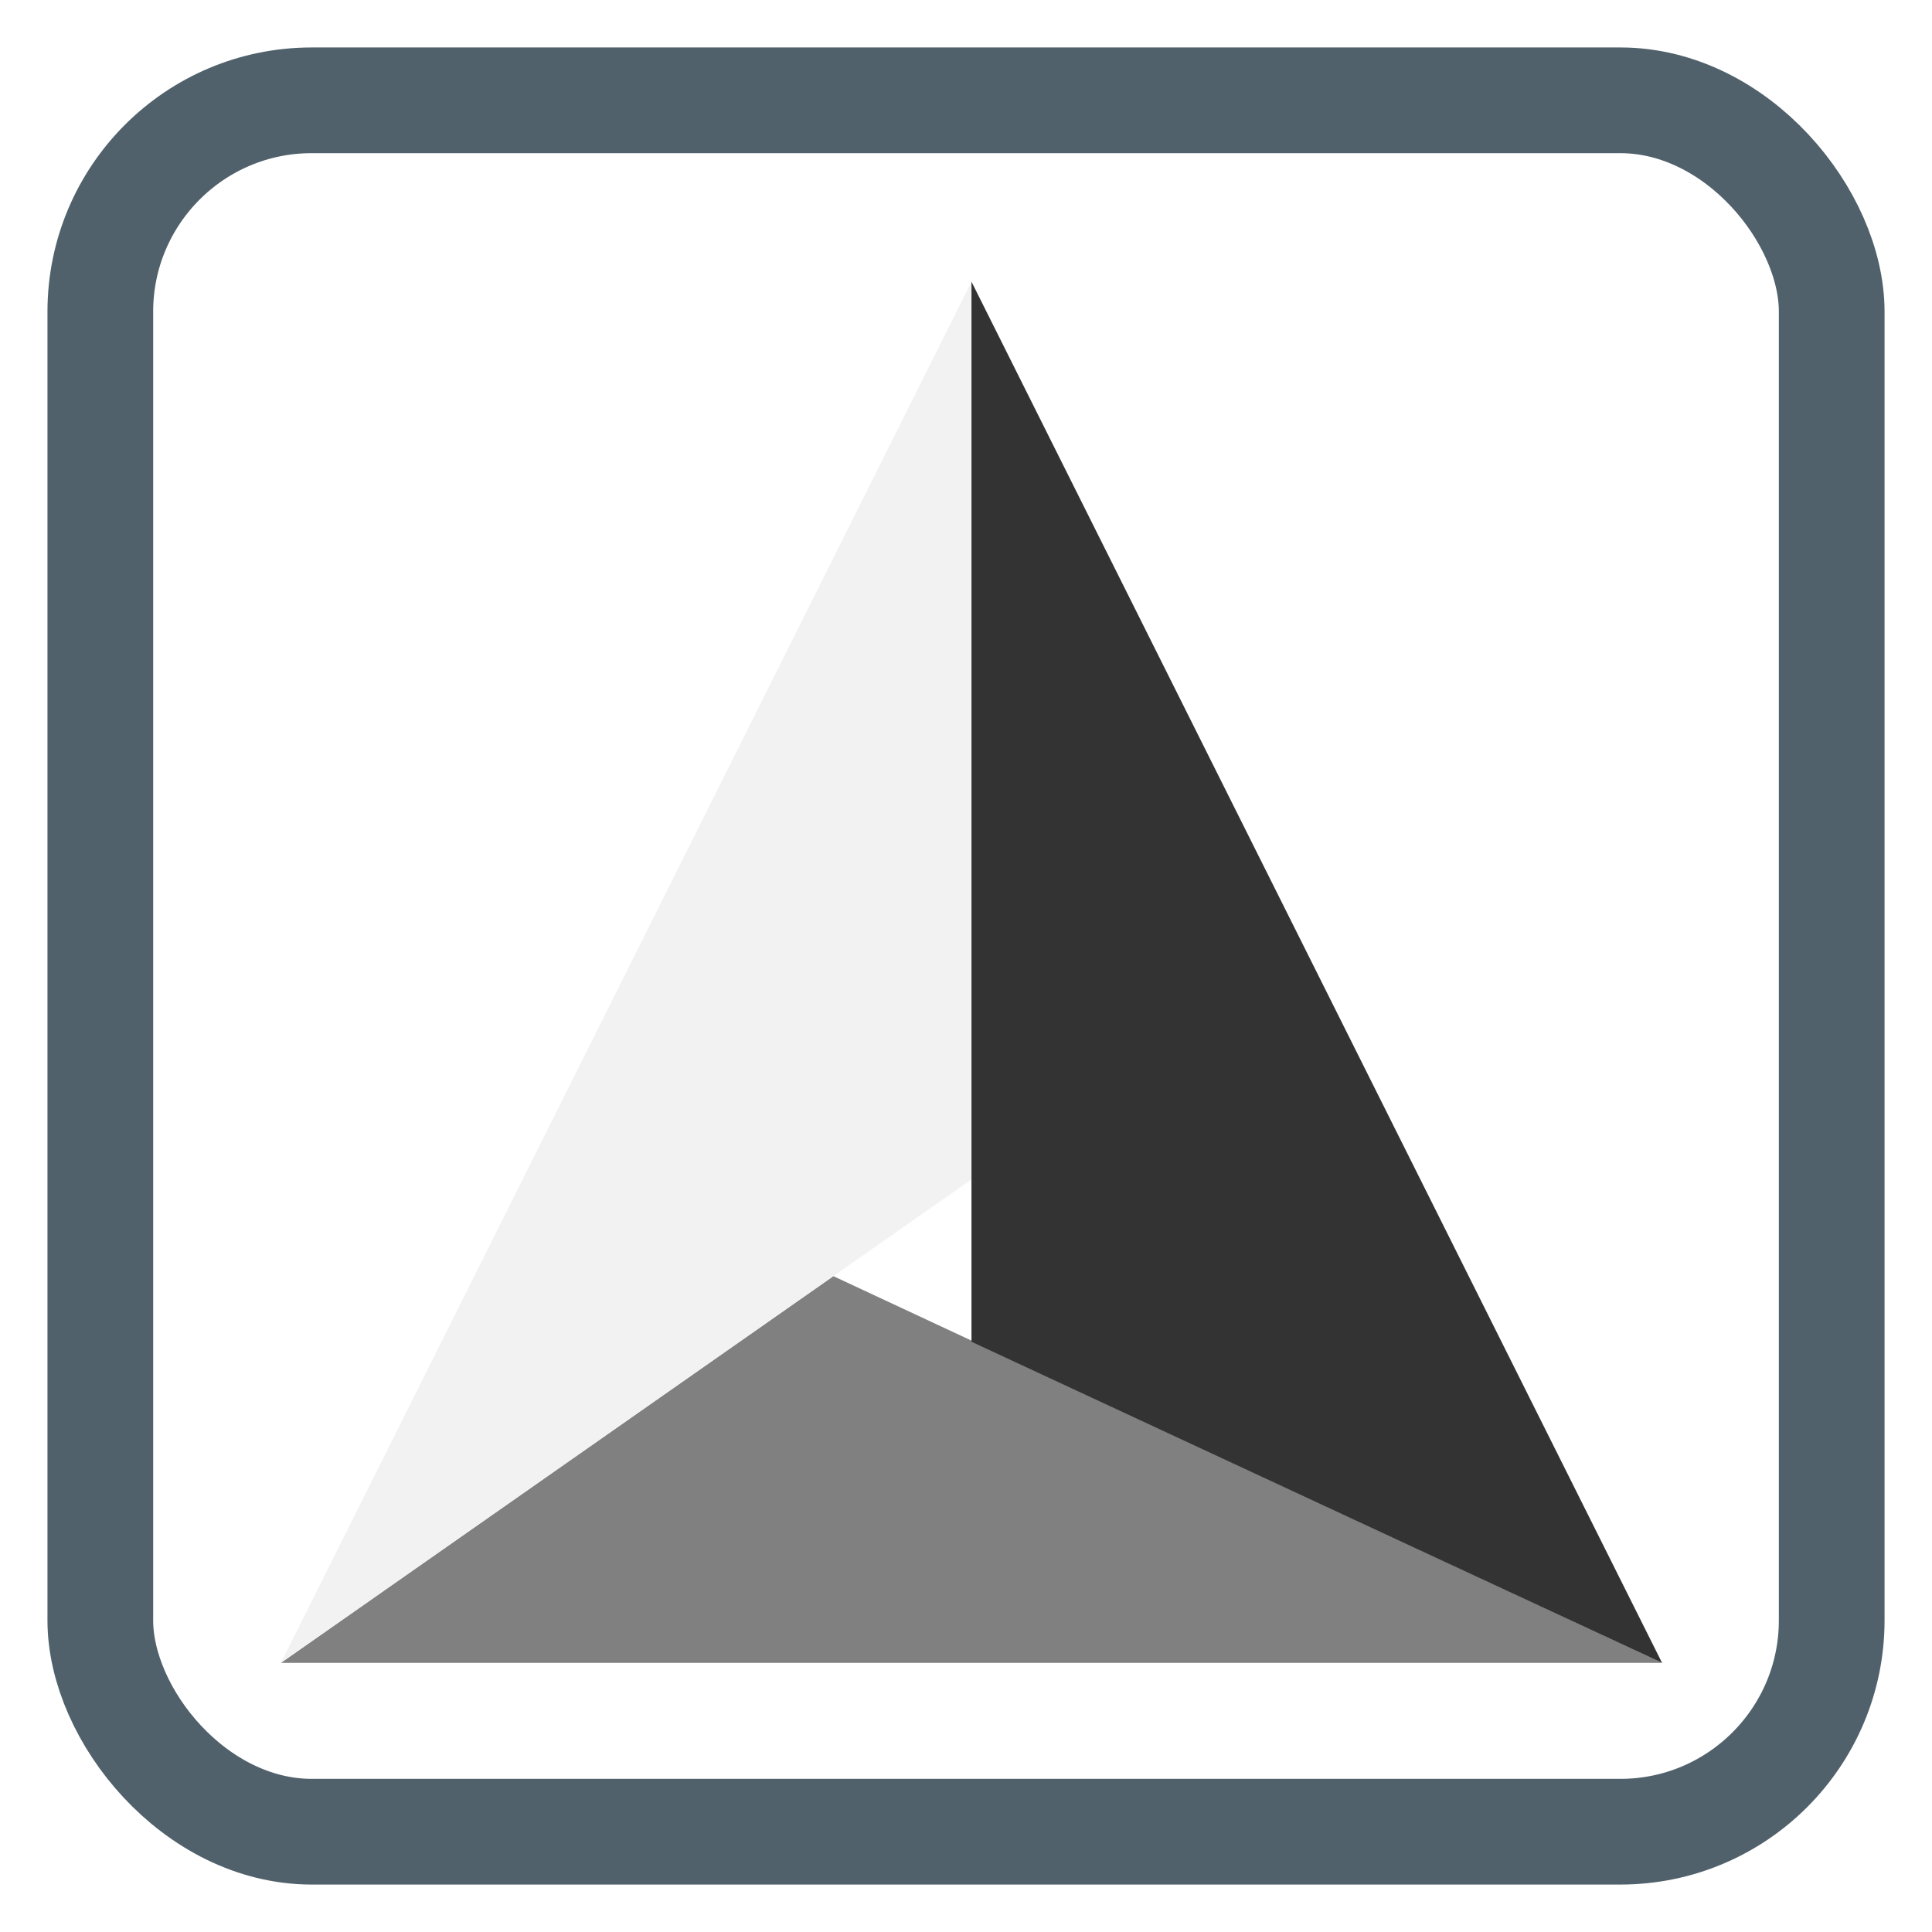<?xml version="1.0" encoding="UTF-8" standalone="no"?>
<!-- Created using Karbon, part of Calligra: http://www.calligra.org/karbon -->

<svg
   xmlns:dc="http://purl.org/dc/elements/1.1/"
   xmlns:cc="http://creativecommons.org/ns#"
   xmlns:rdf="http://www.w3.org/1999/02/22-rdf-syntax-ns#"
   xmlns:svg="http://www.w3.org/2000/svg"
   xmlns="http://www.w3.org/2000/svg"
   xmlns:xlink="http://www.w3.org/1999/xlink"
   xmlns:sodipodi="http://sodipodi.sourceforge.net/DTD/sodipodi-0.dtd"
   xmlns:inkscape="http://www.inkscape.org/namespaces/inkscape"
   width="128"
   height="128"
   id="svg2"
   version="1.1"
   inkscape:version="0.91 r"
   sodipodi:docname="gmsh.svg">
  <sodipodi:namedview
     pagecolor="#ffffff"
     bordercolor="#666666"
     borderopacity="1"
     objecttolerance="10"
     gridtolerance="10"
     guidetolerance="10"
     inkscape:pageopacity="0"
     inkscape:pageshadow="2"
     inkscape:window-width="1366"
     inkscape:window-height="711"
     id="namedview10"
     showgrid="false"
     inkscape:showpageshadow="false"
     borderlayer="true"
     inkscape:zoom="2.4583332"
     inkscape:cx="10.225717"
     inkscape:cy="33.679786"
     inkscape:window-x="0"
     inkscape:window-y="0"
     inkscape:window-maximized="1"
     inkscape:current-layer="svg2"
     inkscape:snap-global="false"
     showguides="false">
    <sodipodi:guide
       position="9.5367432e-07,48"
       orientation="48,0"
       id="guide4070" />
    <sodipodi:guide
       position="9.5367432e-07,1.9073486e-06"
       orientation="0,48"
       id="guide4072" />
    <sodipodi:guide
       position="48,1.9073486e-06"
       orientation="-48,0"
       id="guide4074" />
    <sodipodi:guide
       position="48,48"
       orientation="0,-48"
       id="guide4076" />
    <sodipodi:guide
       position="4,44"
       orientation="40,0"
       id="guide4078" />
    <sodipodi:guide
       position="4,4"
       orientation="0,40"
       id="guide4080" />
    <sodipodi:guide
       position="44,4"
       orientation="-40,0"
       id="guide4082" />
    <sodipodi:guide
       position="44,44"
       orientation="0,-40"
       id="guide4084" />
    <sodipodi:guide
       position="4,18"
       orientation="14,0"
       id="guide4088" />
    <sodipodi:guide
       position="4,4"
       orientation="0,40"
       id="guide4090" />
    <sodipodi:guide
       position="44,4"
       orientation="-14,0"
       id="guide4092" />
    <sodipodi:guide
       position="44,18"
       orientation="0,-40"
       id="guide4094" />
    <sodipodi:guide
       position="24,44"
       orientation="40,0"
       id="guide4100" />
    <sodipodi:guide
       position="24,4"
       orientation="0,20"
       id="guide4102" />
    <sodipodi:guide
       position="44,4"
       orientation="-40,0"
       id="guide4104" />
    <sodipodi:guide
       position="44,44"
       orientation="0,-20"
       id="guide4106" />
    <sodipodi:guide
       position="4,44"
       orientation="40,0"
       id="guide4108" />
    <sodipodi:guide
       position="4,4"
       orientation="0,20"
       id="guide4110" />
    <sodipodi:guide
       position="24,4"
       orientation="-40,0"
       id="guide4112" />
    <sodipodi:guide
       position="24,44"
       orientation="0,-20"
       id="guide4114" />
  </sodipodi:namedview>
  <defs
     id="defs4">
    <linearGradient
       gradientUnits="userSpaceOnUse"
       y2="47"
       x2="24"
       y1="1"
       x1="24"
       id="linearGradient3790"
       xlink:href="#linearGradient3784"
       inkscape:collect="always" />
    <clipPath
       id="clipPath-898578971">
      <g
         id="g14115"
         transform="translate(0,-1004.362)">
        <path
           style="fill:#1890d0"
           inkscape:connector-curvature="0"
           id="path14117"
           transform="matrix(15.333,0,0,11.5,415,878.862)"
           d="m -24,13 c 0,1.105 -0.672,2 -1.5,2 -0.828,0 -1.5,-0.895 -1.5,-2 0,-1.105 0.672,-2 1.5,-2 0.828,0 1.5,0.895 1.5,2 z" />
      </g>
    </clipPath>
    <clipPath
       id="clipPath-887079119">
      <g
         id="g14110"
         transform="translate(0,-1004.362)">
        <path
           style="fill:#1890d0"
           inkscape:connector-curvature="0"
           id="path14112"
           transform="matrix(15.333,0,0,11.5,415,878.862)"
           d="m -24,13 c 0,1.105 -0.672,2 -1.5,2 -0.828,0 -1.5,-0.895 -1.5,-2 0,-1.105 0.672,-2 1.5,-2 0.828,0 1.5,0.895 1.5,2 z" />
      </g>
    </clipPath>
    <linearGradient
       gradientTransform="matrix(0,-1,1,0,-1.5e-6,48)"
       gradientUnits="userSpaceOnUse"
       x2="47"
       x1="1"
       id="linearGradient3764">
      <stop
         id="stop14105"
         stop-opacity="1"
         stop-color="#b93b3b" />
      <stop
         id="stop14107"
         stop-opacity="1"
         stop-color="#c34545"
         offset="1" />
    </linearGradient>
    <linearGradient
       id="linearGradient3784">
      <stop
         id="stop3786"
         offset="0"
         style="stop-color:#5abad2;stop-opacity:1;" />
      <stop
         id="stop3788"
         offset="1"
         style="stop-color:#36a8c4;stop-opacity:1;" />
    </linearGradient>
  </defs>
  <rect
     style="opacity:1;fill:#ffffff;fill-opacity:1;stroke:#50616b;stroke-width:7.003;stroke-miterlimit:4;stroke-dasharray:none;stroke-opacity:1"
     id="rect4136"
     width="114.709"
     height="114.709"
     x="6.646"
     y="6.646"
     rx="14.005"
     ry="14.005" />
  <path
     style="fill:#808080;fill-opacity:1;stroke:none"
     d="M 18.61,110.169 55.213,84.548 110.116,110.169 Z"
     id="path4116"
     inkscape:connector-curvature="0"
     sodipodi:nodetypes="cccc" />
  <path
     style="fill:#f2f2f2;fill-opacity:1;stroke:none"
     d="m 18.61,110.169 45.753,-32.027 0,-59.479 z"
     id="path4118"
     inkscape:connector-curvature="0"
     sodipodi:nodetypes="cccc" />
  <path
     style="fill:#333333;fill-opacity:1;stroke:none"
     d="m 110.116,110.169 -45.753,-21.275 0,-70.231 z"
     id="path4120"
     inkscape:connector-curvature="0"
     sodipodi:nodetypes="cccc" />
</svg>
